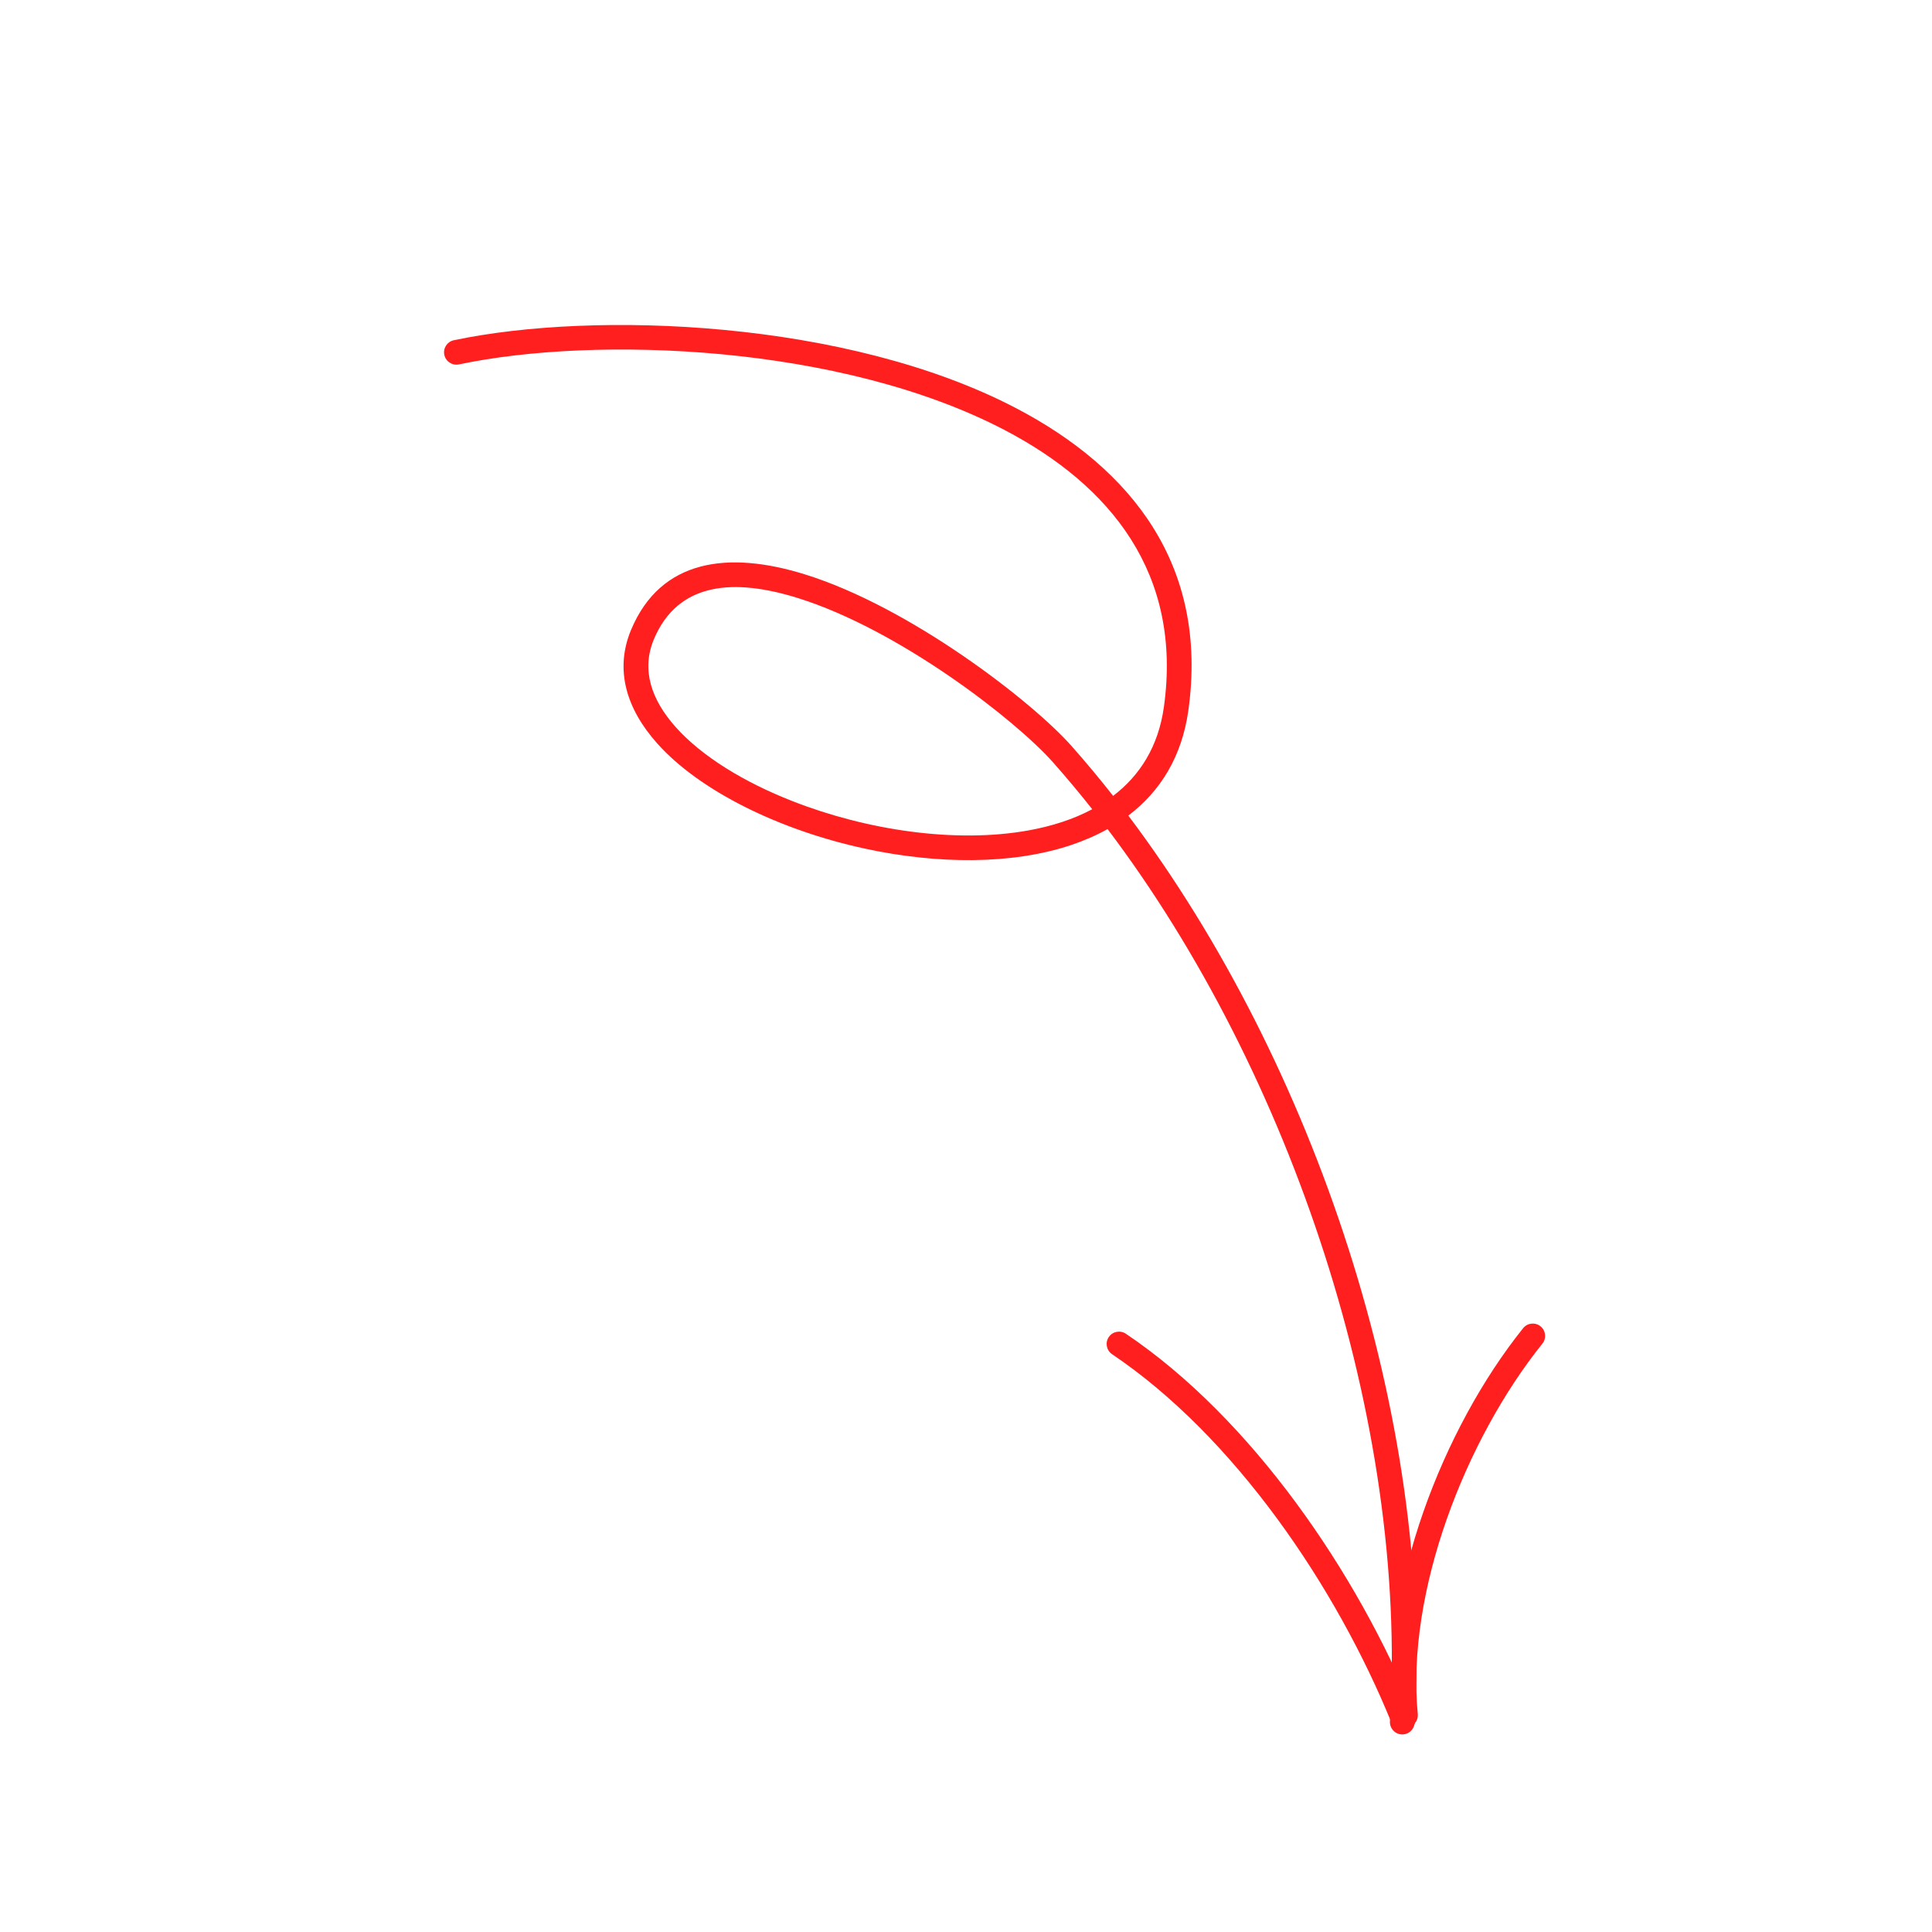 <svg width="173" height="173" viewBox="0 0 173 173" fill="none" xmlns="http://www.w3.org/2000/svg">
<g clip-path="url(#clip0_203_2935)">
<path fill-rule="evenodd" clip-rule="evenodd" d="M101.034 73.032C103.876 70.879 105.829 67.791 106.413 63.6C108.218 50.635 101.334 41.961 90.981 36.548C75.864 28.644 53.26 27.803 40.639 30.466C40.041 30.591 39.66 31.179 39.786 31.774C39.912 32.372 40.498 32.755 41.096 32.63C53.346 30.044 75.286 30.837 89.958 38.507C99.464 43.478 105.881 51.387 104.222 63.295C103.73 66.84 102.073 69.44 99.675 71.267C98.458 69.718 97.212 68.225 95.94 66.789C92.428 62.828 81.536 54.367 72.05 51.424C65.245 49.314 59.171 50.039 56.508 56.402C55.029 59.94 56.068 63.448 58.836 66.554C62.639 70.827 69.826 74.35 77.49 75.999C83.871 77.372 90.568 77.451 95.884 75.678C97.052 75.286 98.156 74.811 99.178 74.24C115.66 96.037 126.106 127.449 124.462 154.136C124.426 154.744 124.887 155.27 125.498 155.306C126.108 155.345 126.632 154.881 126.67 154.274C128.339 127.151 117.761 95.237 101.034 73.032ZM97.804 72.462C96.656 71.009 95.483 69.606 94.286 68.256C90.919 64.461 80.485 56.356 71.396 53.536C65.819 51.805 60.729 52.041 58.547 57.256C57.402 59.995 58.345 62.678 60.485 65.085C62.843 67.731 66.612 70.034 70.967 71.74C77.579 74.332 85.545 75.541 92.102 74.358C94.179 73.983 96.112 73.364 97.804 72.462Z" fill="#FF1F1F"/>
<path fill-rule="evenodd" clip-rule="evenodd" d="M99.581 121.262C110.519 128.628 119.652 142.057 124.632 154.342C124.861 154.907 125.506 155.18 126.071 154.951C126.636 154.722 126.911 154.077 126.682 153.512C121.548 140.843 112.092 127.023 100.816 119.429C100.311 119.089 99.624 119.223 99.282 119.73C98.942 120.234 99.076 120.922 99.581 121.262Z" fill="#FF1F1F"/>
<path fill-rule="evenodd" clip-rule="evenodd" d="M126.953 153.478C125.902 142.549 131.219 128.905 138.112 120.316C138.494 119.84 138.42 119.142 137.942 118.762C137.466 118.38 136.771 118.455 136.389 118.931C129.169 127.929 123.652 142.24 124.753 153.69C124.81 154.297 125.353 154.743 125.96 154.686C126.568 154.626 127.013 154.086 126.953 153.478Z" fill="#FF1F1F"/>
</g>
<defs>
<clipPath id="clip0_203_2935">
<rect width="130" height="130" fill="white" transform="translate(172.1 53.559) rotate(114.238)"/>
</clipPath>
</defs>
</svg>
